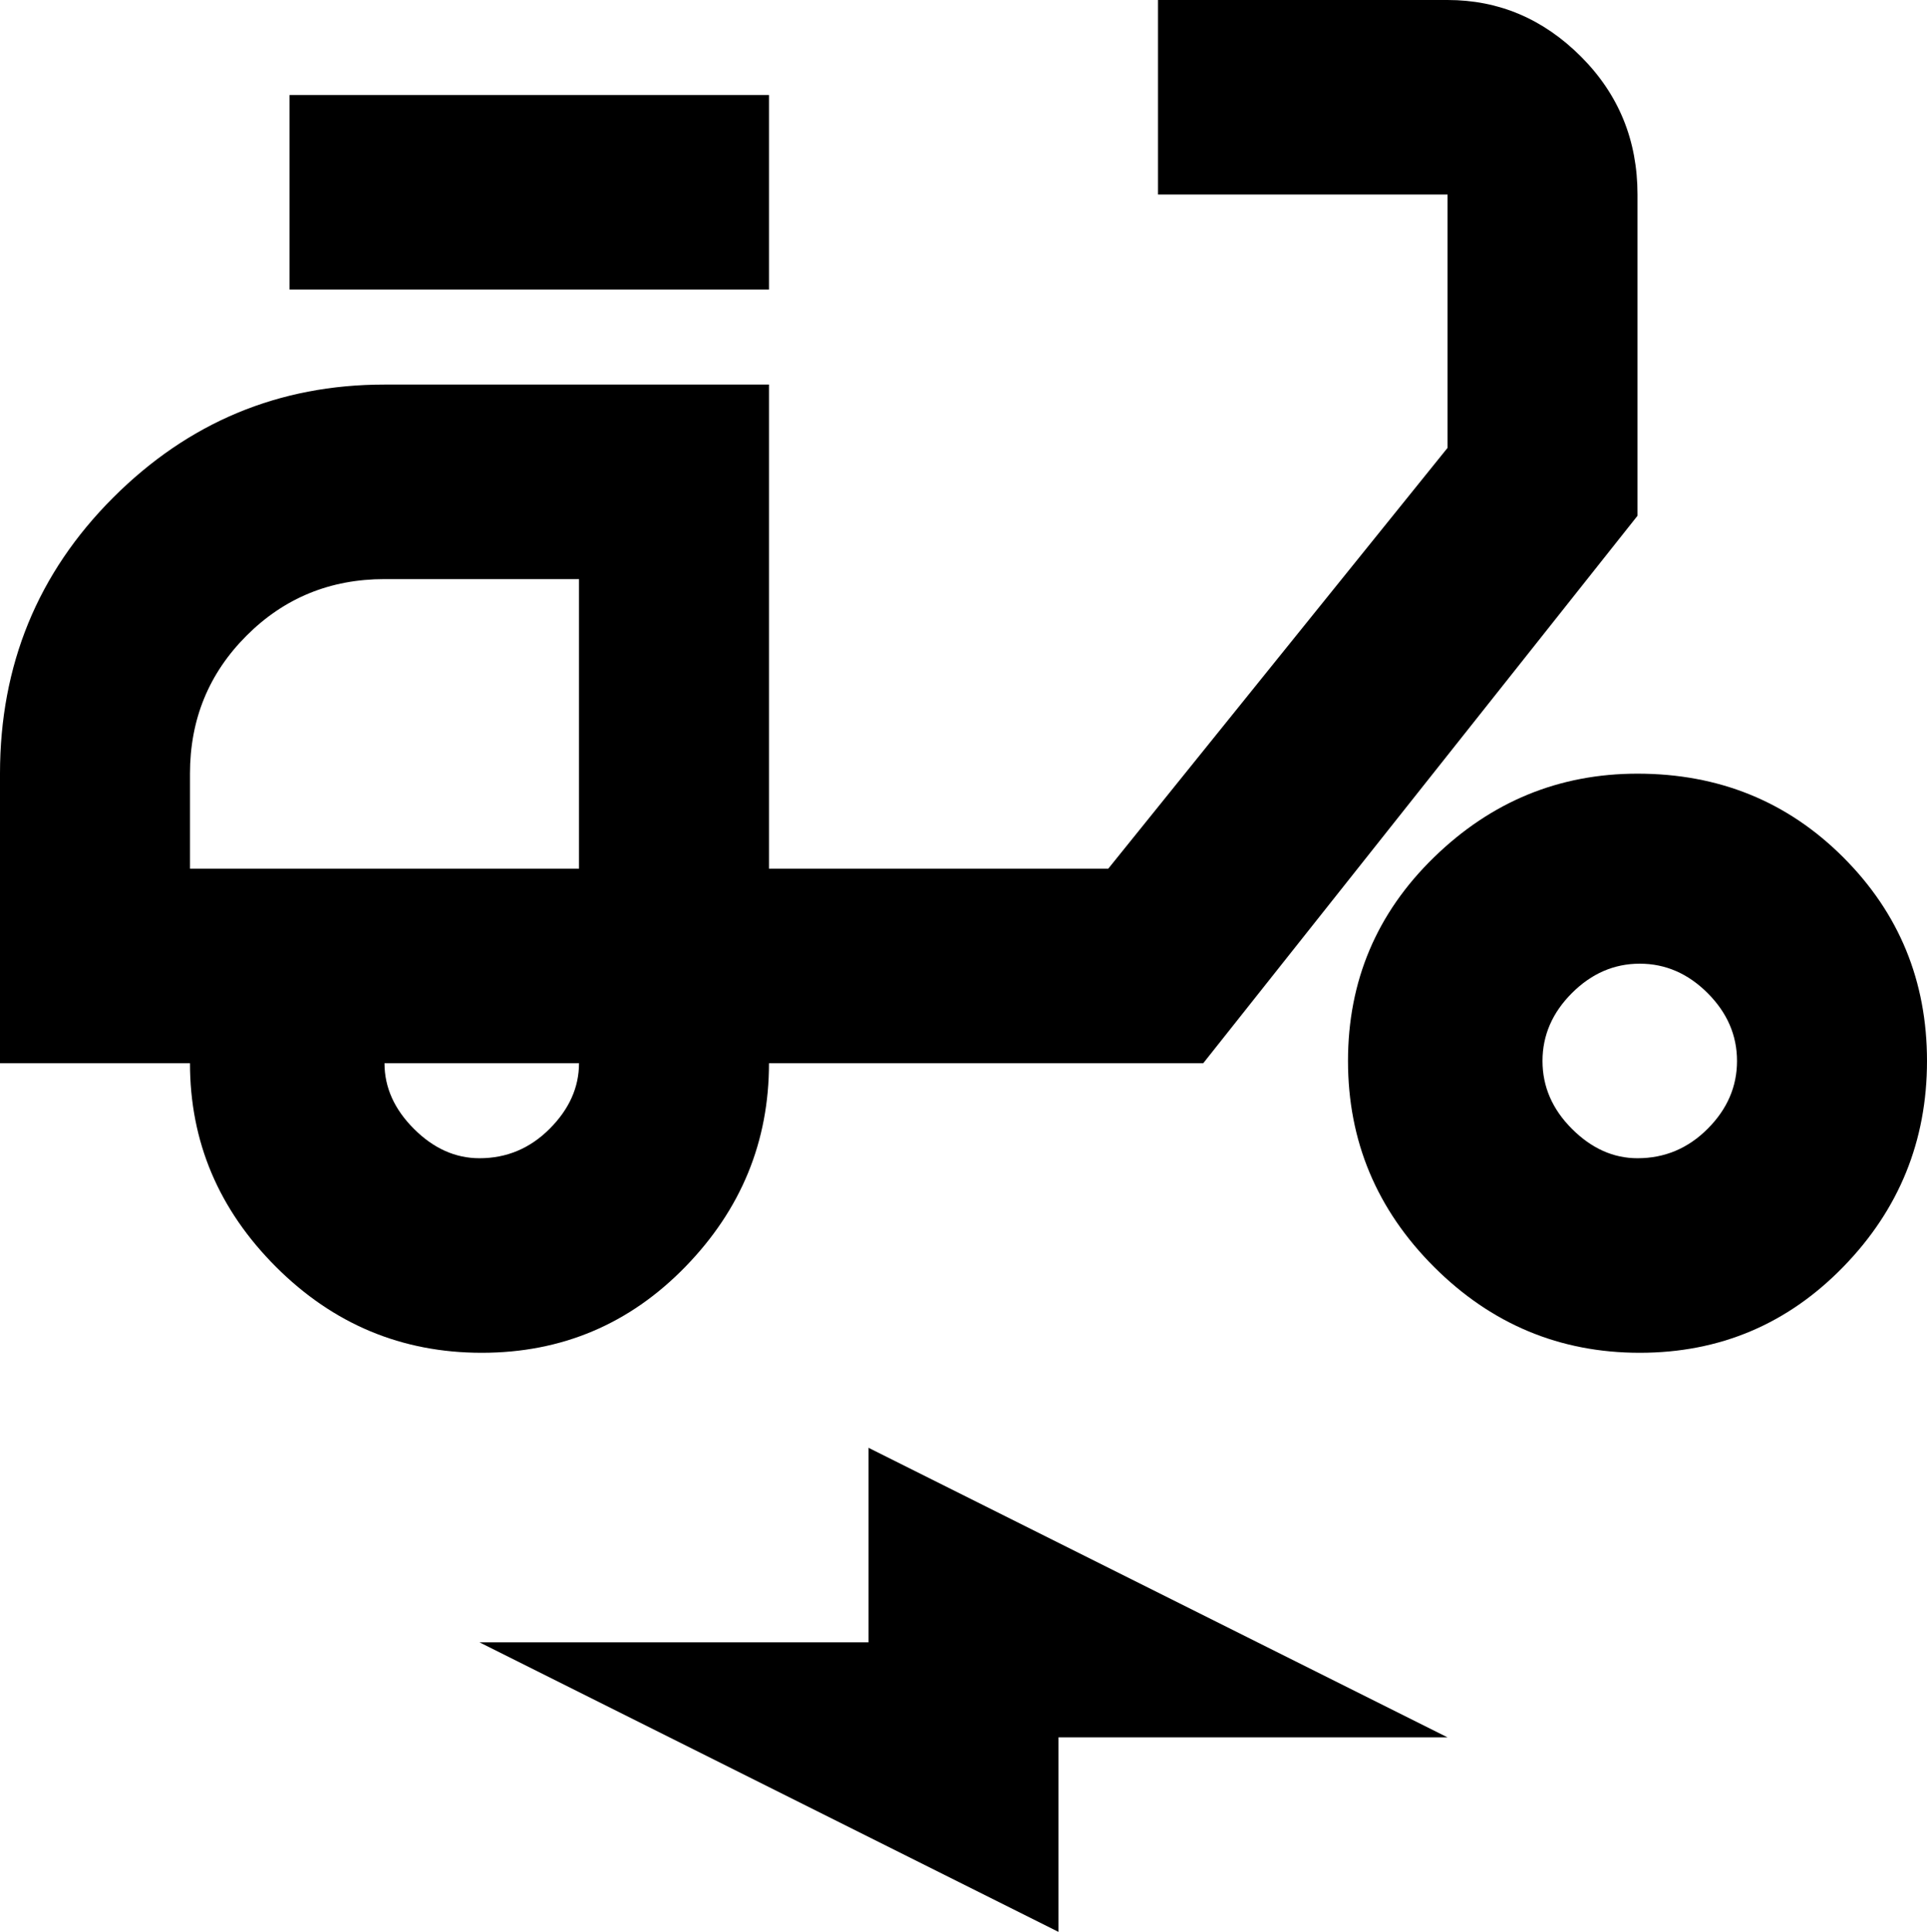 <svg xmlns="http://www.w3.org/2000/svg" viewBox="43 -43 426 427">
      <g transform="scale(1 -1) translate(0 -341)">
        <path d="M405 341Q405 359 392.5 371.5Q380 384 363 384H299V341H363V285L288 192H213V299H128Q93 299 68.0 274.0Q43 249 43 213V149H85Q85 123 104.0 104.0Q123 85 149.5 85.0Q176 85 194.5 104.0Q213 123 213 149H309L405 270ZM85 192V213Q85 231 97.5 243.5Q110 256 128 256H171V192ZM149 128Q141 128 134.5 134.5Q128 141 128 149H171Q171 141 164.5 134.5Q158 128 149 128ZM107 363H213V320H107ZM405 213Q379 213 360.0 194.5Q341 176 341.0 149.5Q341 123 360.0 104.0Q379 85 405.5 85.0Q432 85 450.5 104.0Q469 123 469.0 149.5Q469 176 450.5 194.5Q432 213 405 213ZM405 128Q397 128 390.5 134.5Q384 141 384.0 149.5Q384 158 390.5 164.5Q397 171 405.5 171.0Q414 171 420.5 164.5Q427 158 427.0 149.5Q427 141 420.5 134.5Q414 128 405 128ZM149 21H235V64L363 0H277V-43Z" />
      </g>
    </svg>